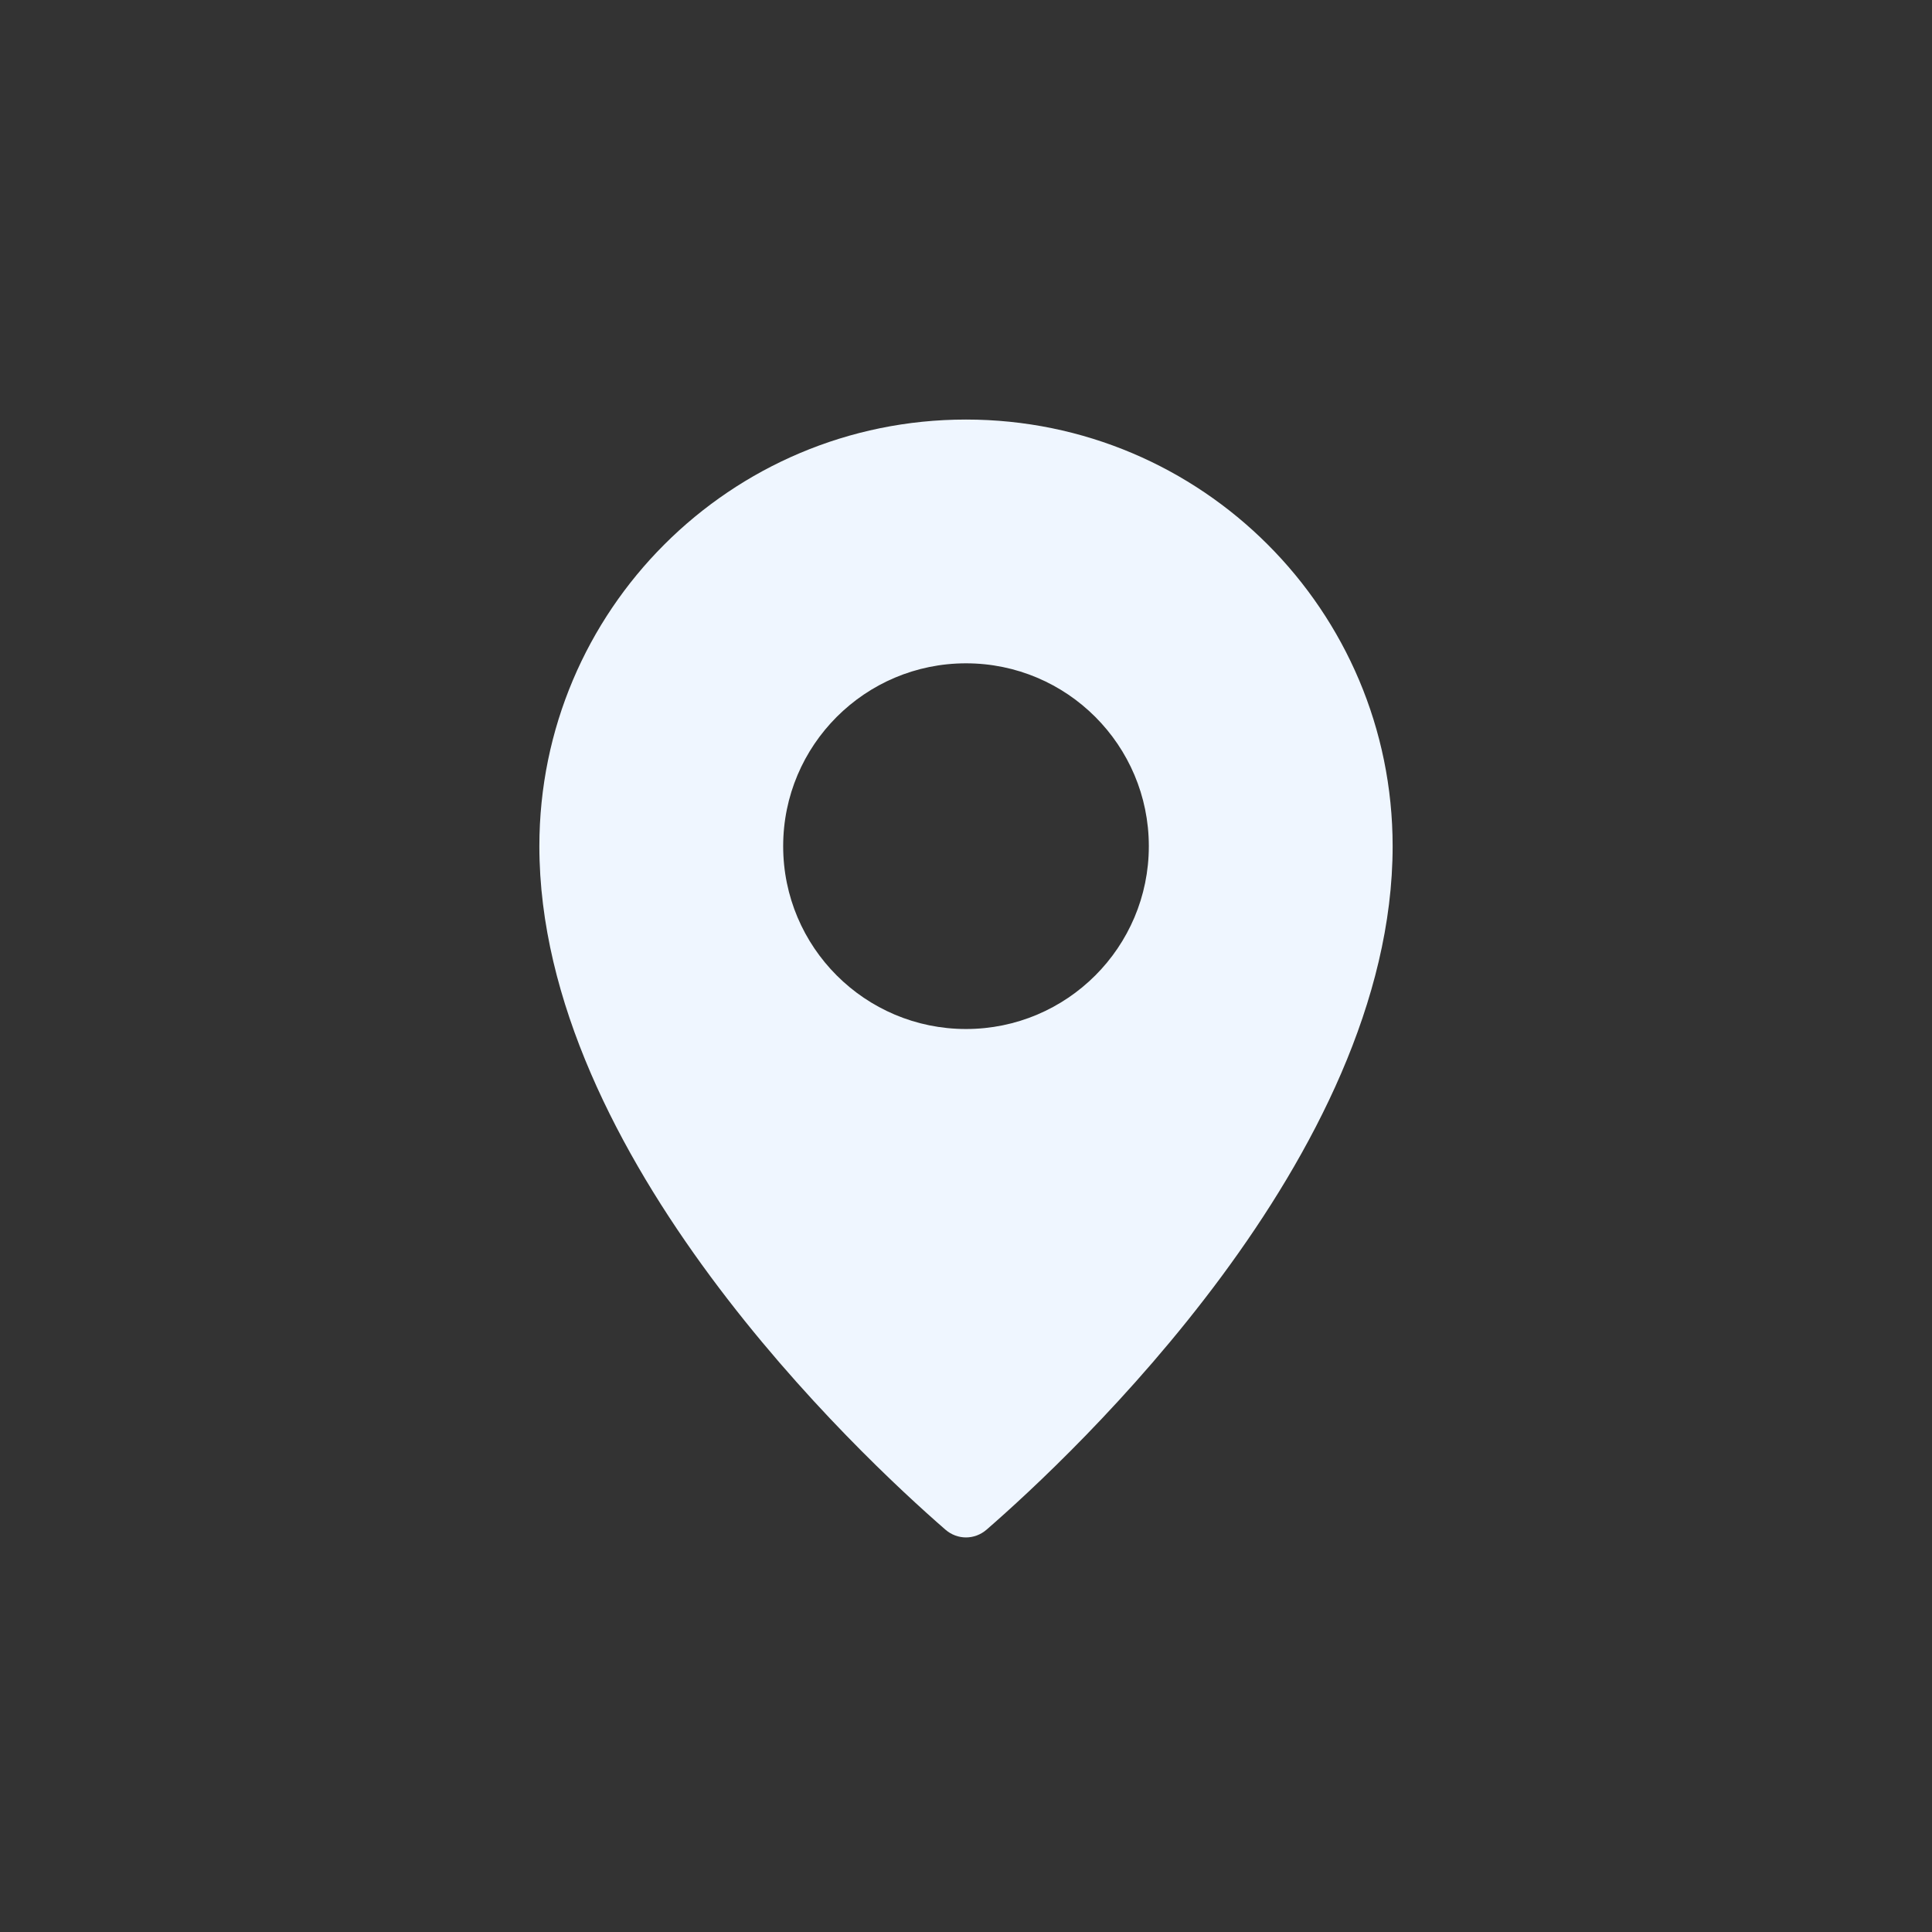 <svg width="57" height="57" viewBox="0 0 57 57" fill="none" xmlns="http://www.w3.org/2000/svg">
<rect x="0" y="0" width="57" height="57" fill="#333333" stroke="none"/>
<path fill-rule="evenodd" clip-rule="evenodd" d="M29.109 45.128C31.627 42.94 41.087 34.109 41.087 24.965C41.087 18.013 35.452 12.378 28.5 12.378C21.548 12.378 15.913 18.013 15.913 24.965C15.913 34.109 25.373 42.94 27.891 45.128C28.245 45.436 28.754 45.436 29.109 45.128ZM28.5 30.359C31.479 30.359 33.894 27.944 33.894 24.965C33.894 21.986 31.479 19.57 28.5 19.57C25.521 19.57 23.106 21.986 23.106 24.965C23.106 27.944 25.521 30.359 28.5 30.359Z" fill="#EFF6FF"/>
</svg>
